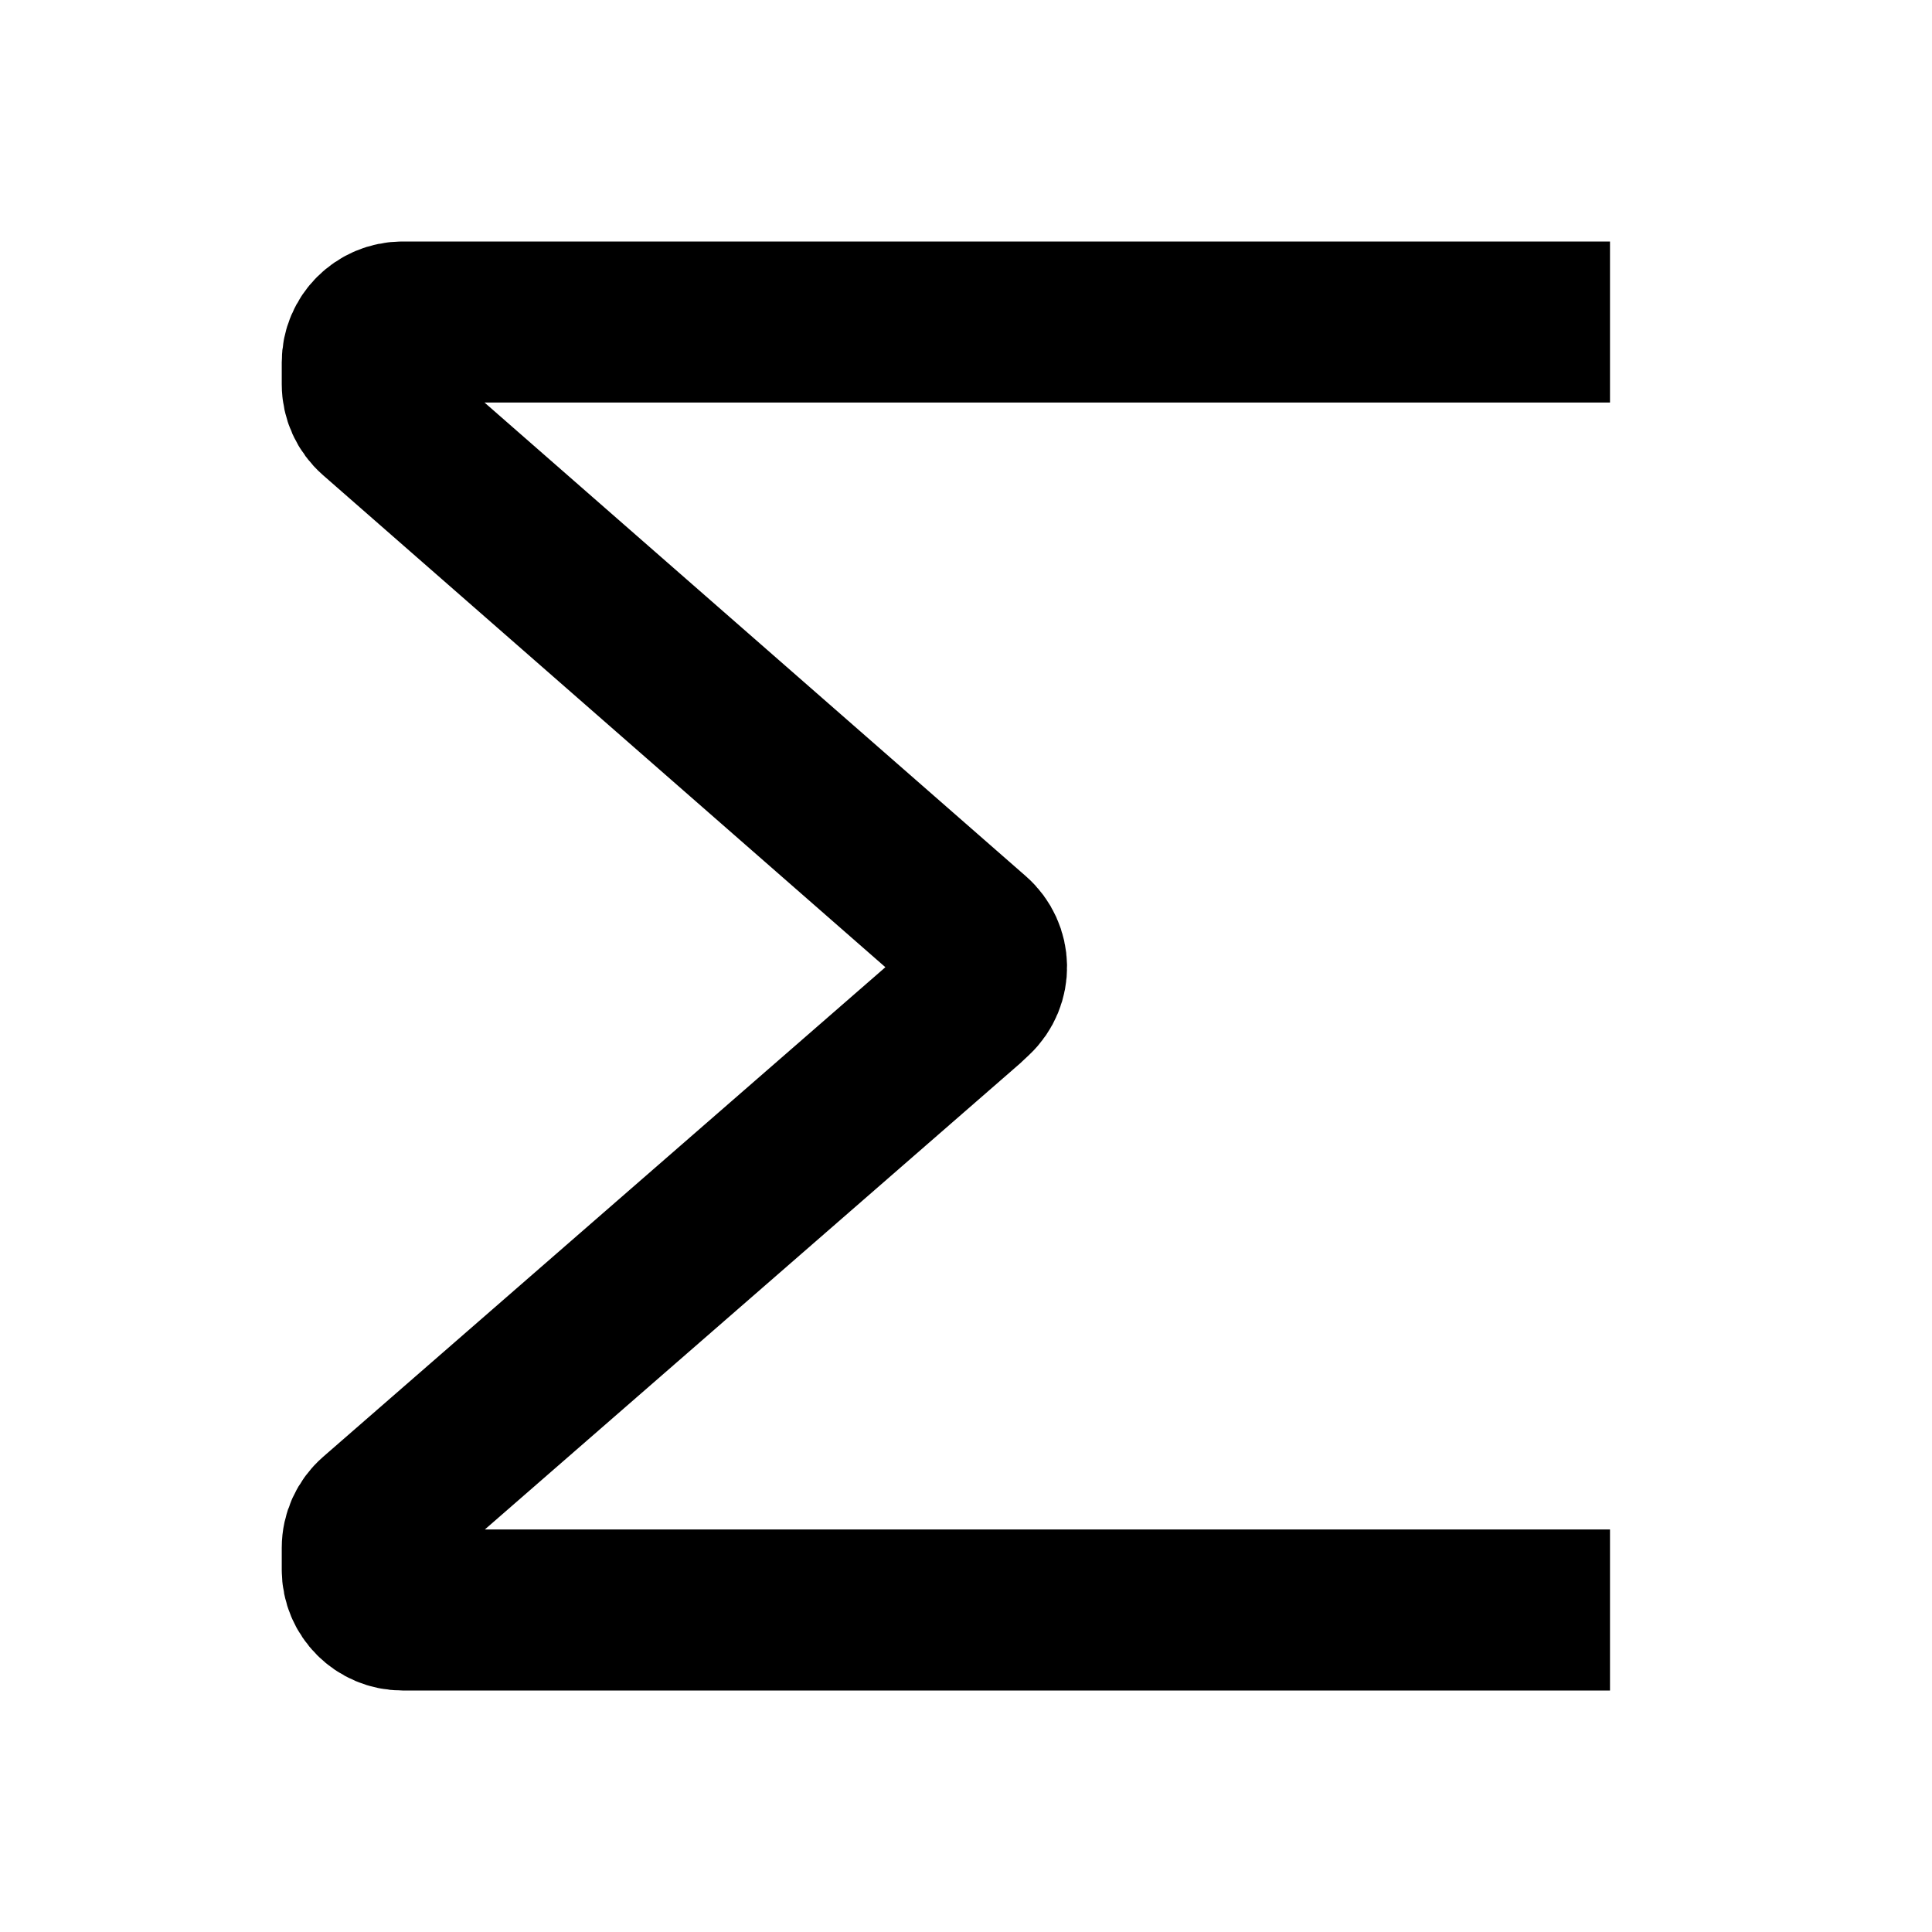 <svg width="48" height="48" viewBox="0 0 48 48" fill="none" xmlns="http://www.w3.org/2000/svg" stroke="currentColor" stroke-width="4">
<path d="M40 8H10C9.448 8 9 8.448 9 9V9.546C9 9.835 9.124 10.109 9.341 10.299L24.169 23.273C24.614 23.662 24.626 24.351 24.195 24.755L24 24.938L9.343 37.701C9.125 37.891 9 38.166 9 38.455V39C9 39.552 9.448 40 10 40H40" stroke-linecap="butt"></path>
</svg>